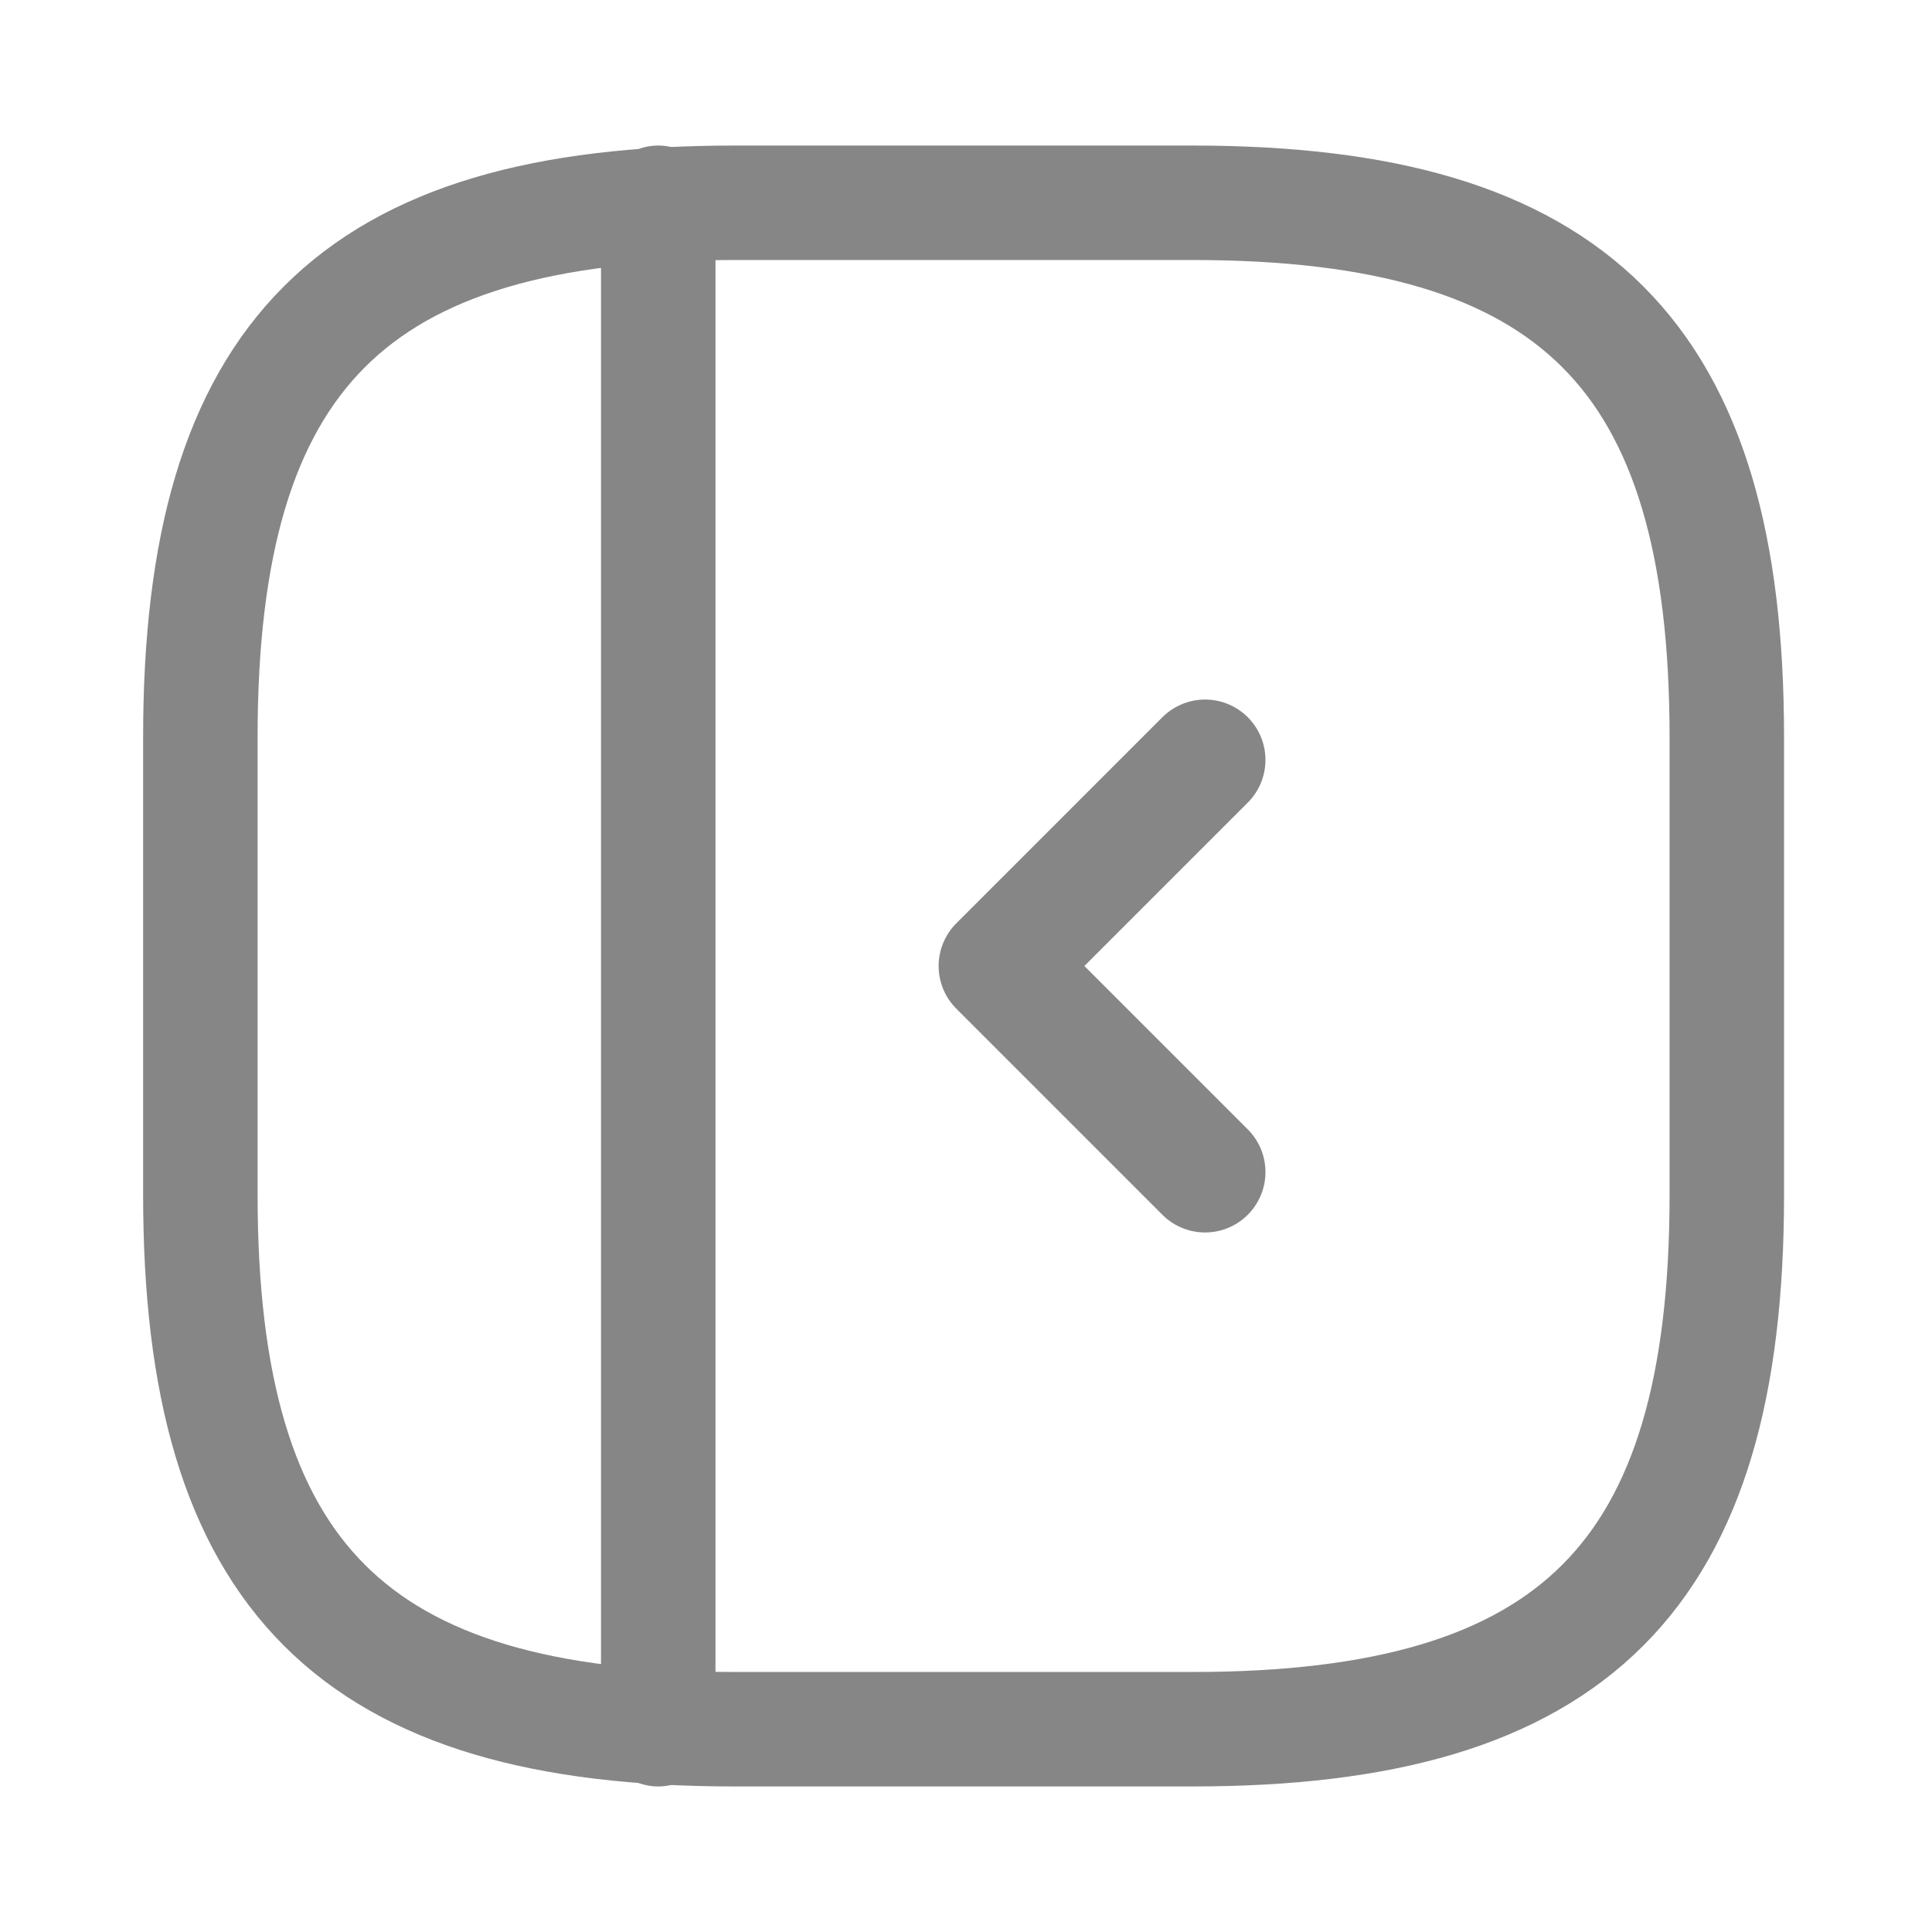 <svg width="24" height="24" viewBox="0 0 24 24" fill="none" xmlns="http://www.w3.org/2000/svg">
    <path d="M21.451 14.844V9.156C21.451 4.415 19.555 2.519 14.814 2.519H9.126C4.385 2.519 2.489 4.415 2.489 9.156V14.844C2.489 19.585 4.385 21.481 9.126 21.481H14.814C19.555 21.481 21.451 19.585 21.451 14.844Z" stroke="#868686" stroke-width="1.422" stroke-linecap="round" stroke-linejoin="round"/>
    <path d="M8.177 2.519V21.481" stroke="#868686" stroke-width="1.422" stroke-linecap="round" stroke-linejoin="round"/>
    <path d="M14.97 9.44L12.41 12L14.97 14.56" stroke="#868686" stroke-width="1.5" stroke-linecap="round" stroke-linejoin="round"/>
</svg>
